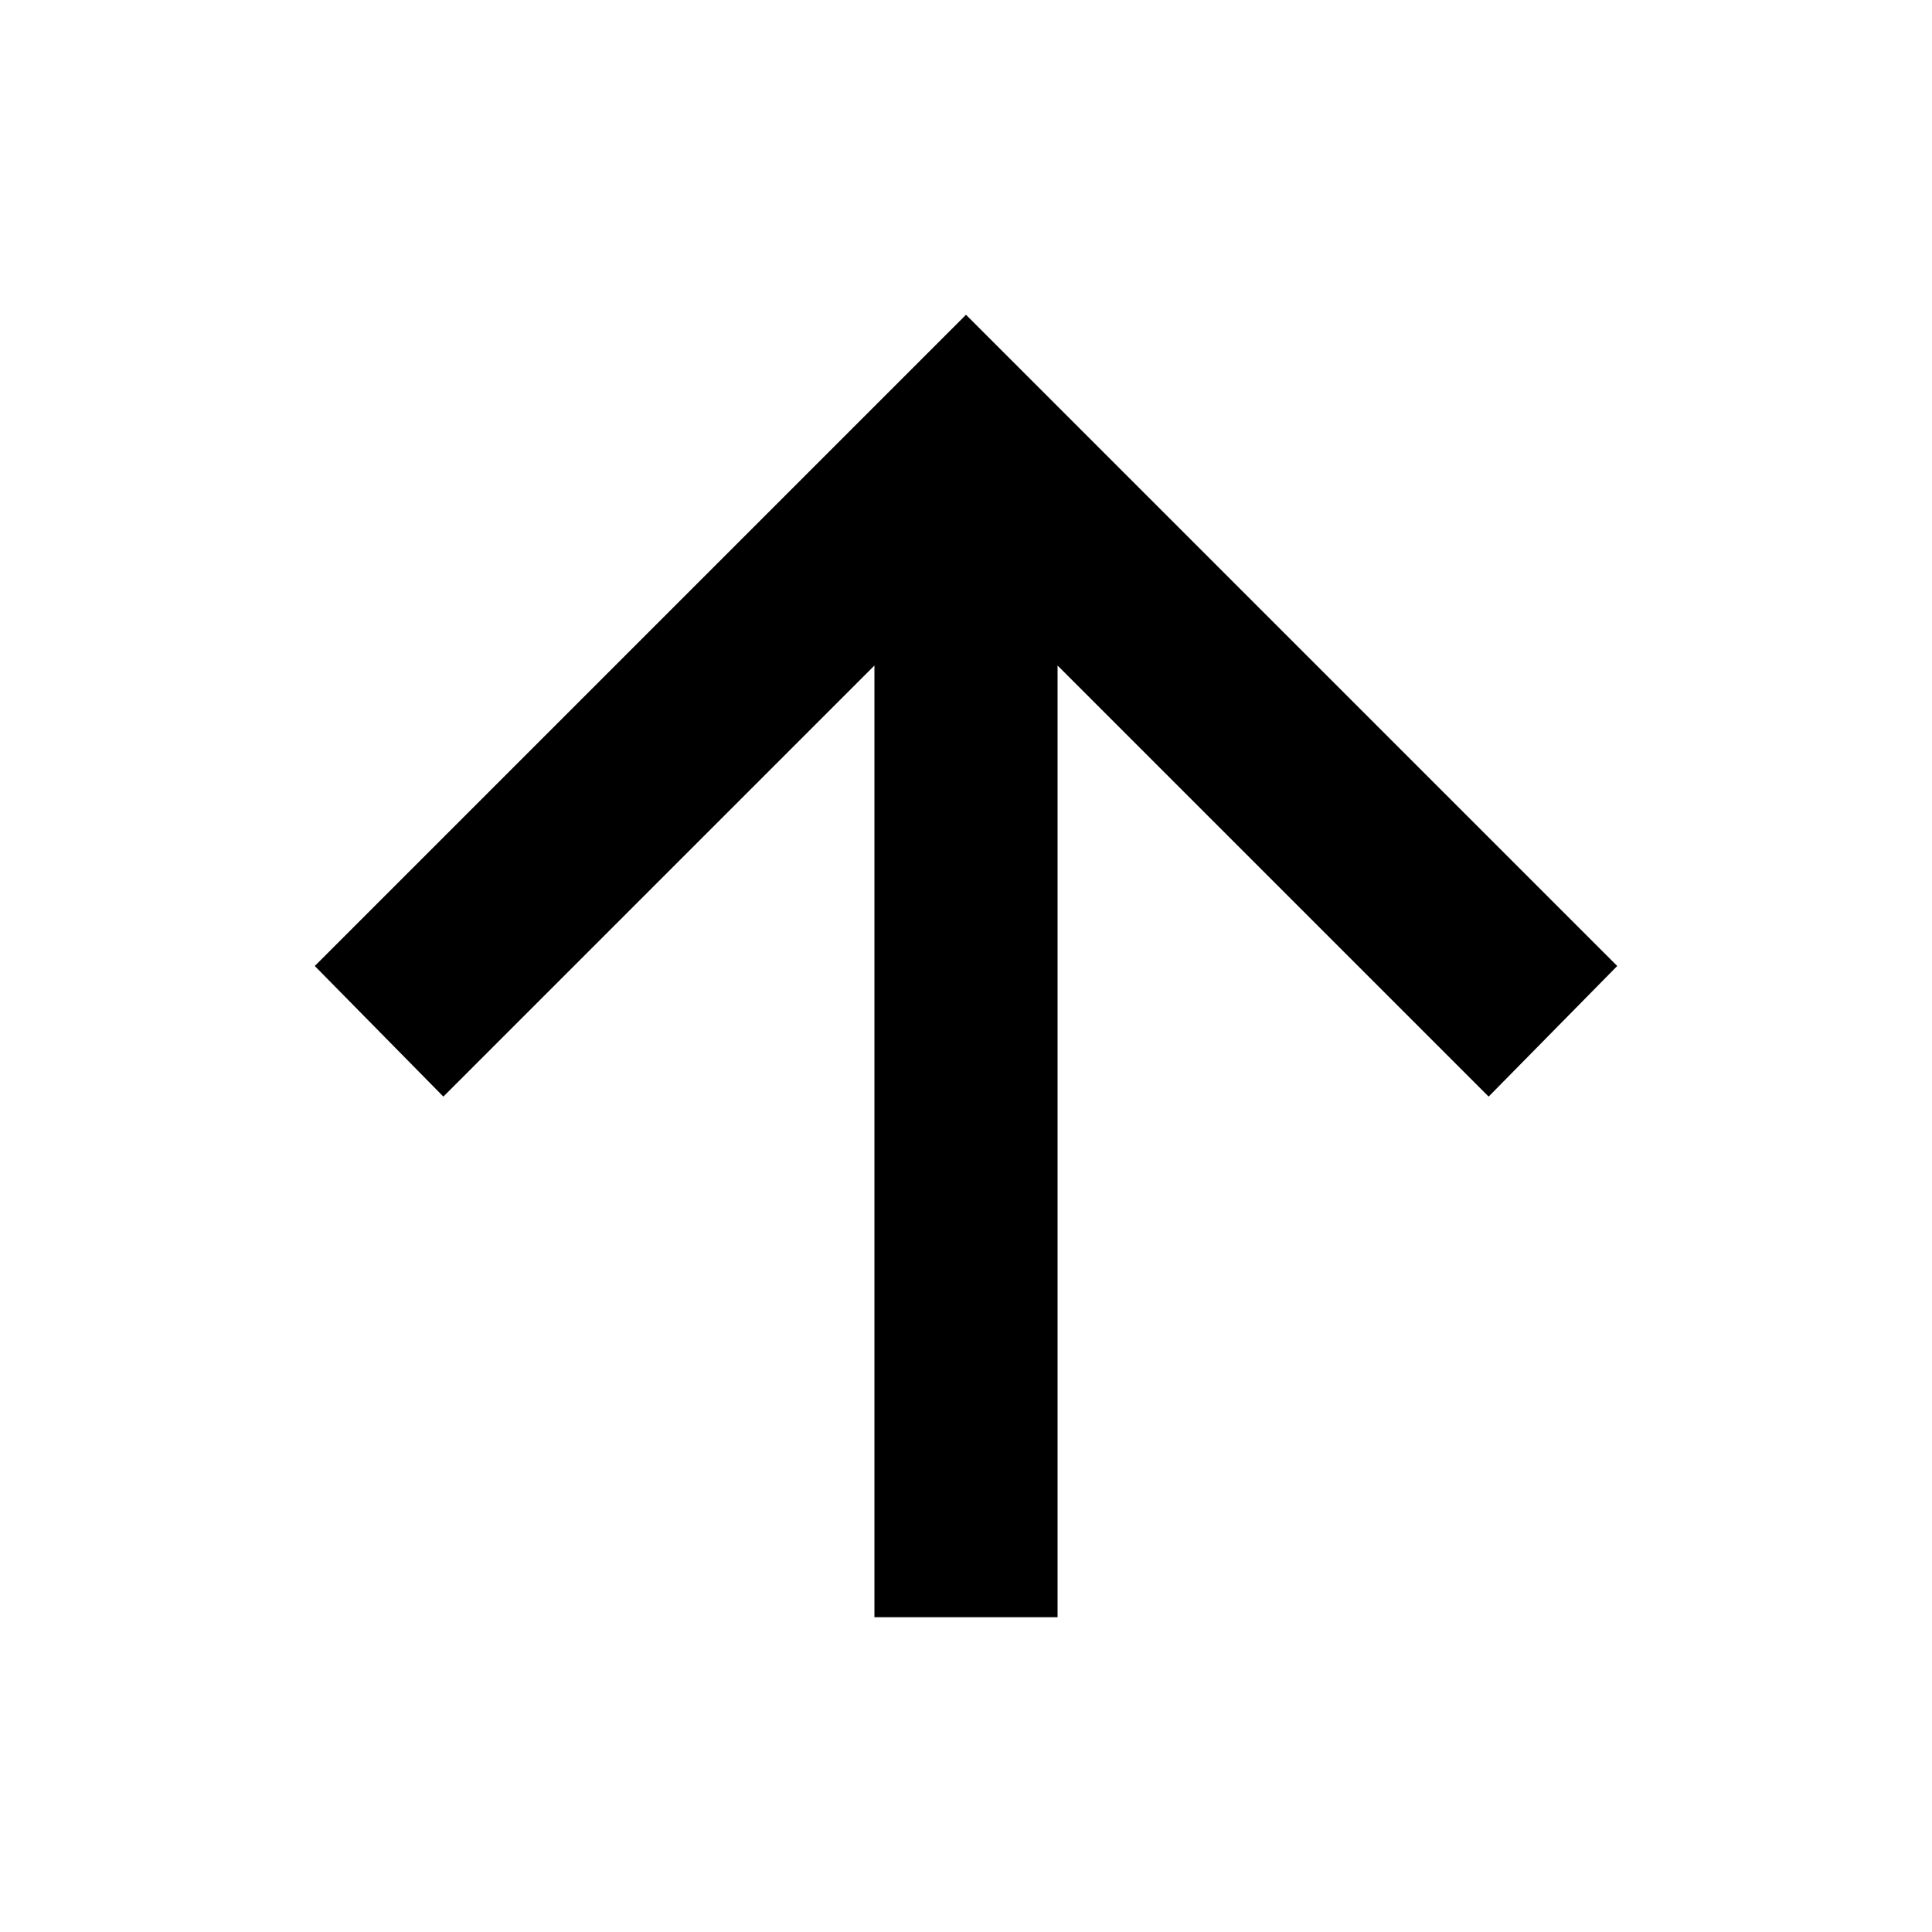 <svg xmlns="http://www.w3.org/2000/svg" height="24" viewBox="0 96 960 960" width="24"><path d="M434.5 899.587V426.696L220.304 640.891 156.413 576 480 252.413 803.587 576l-63.891 64.891L525.5 426.696v472.891h-91Z"/></svg>